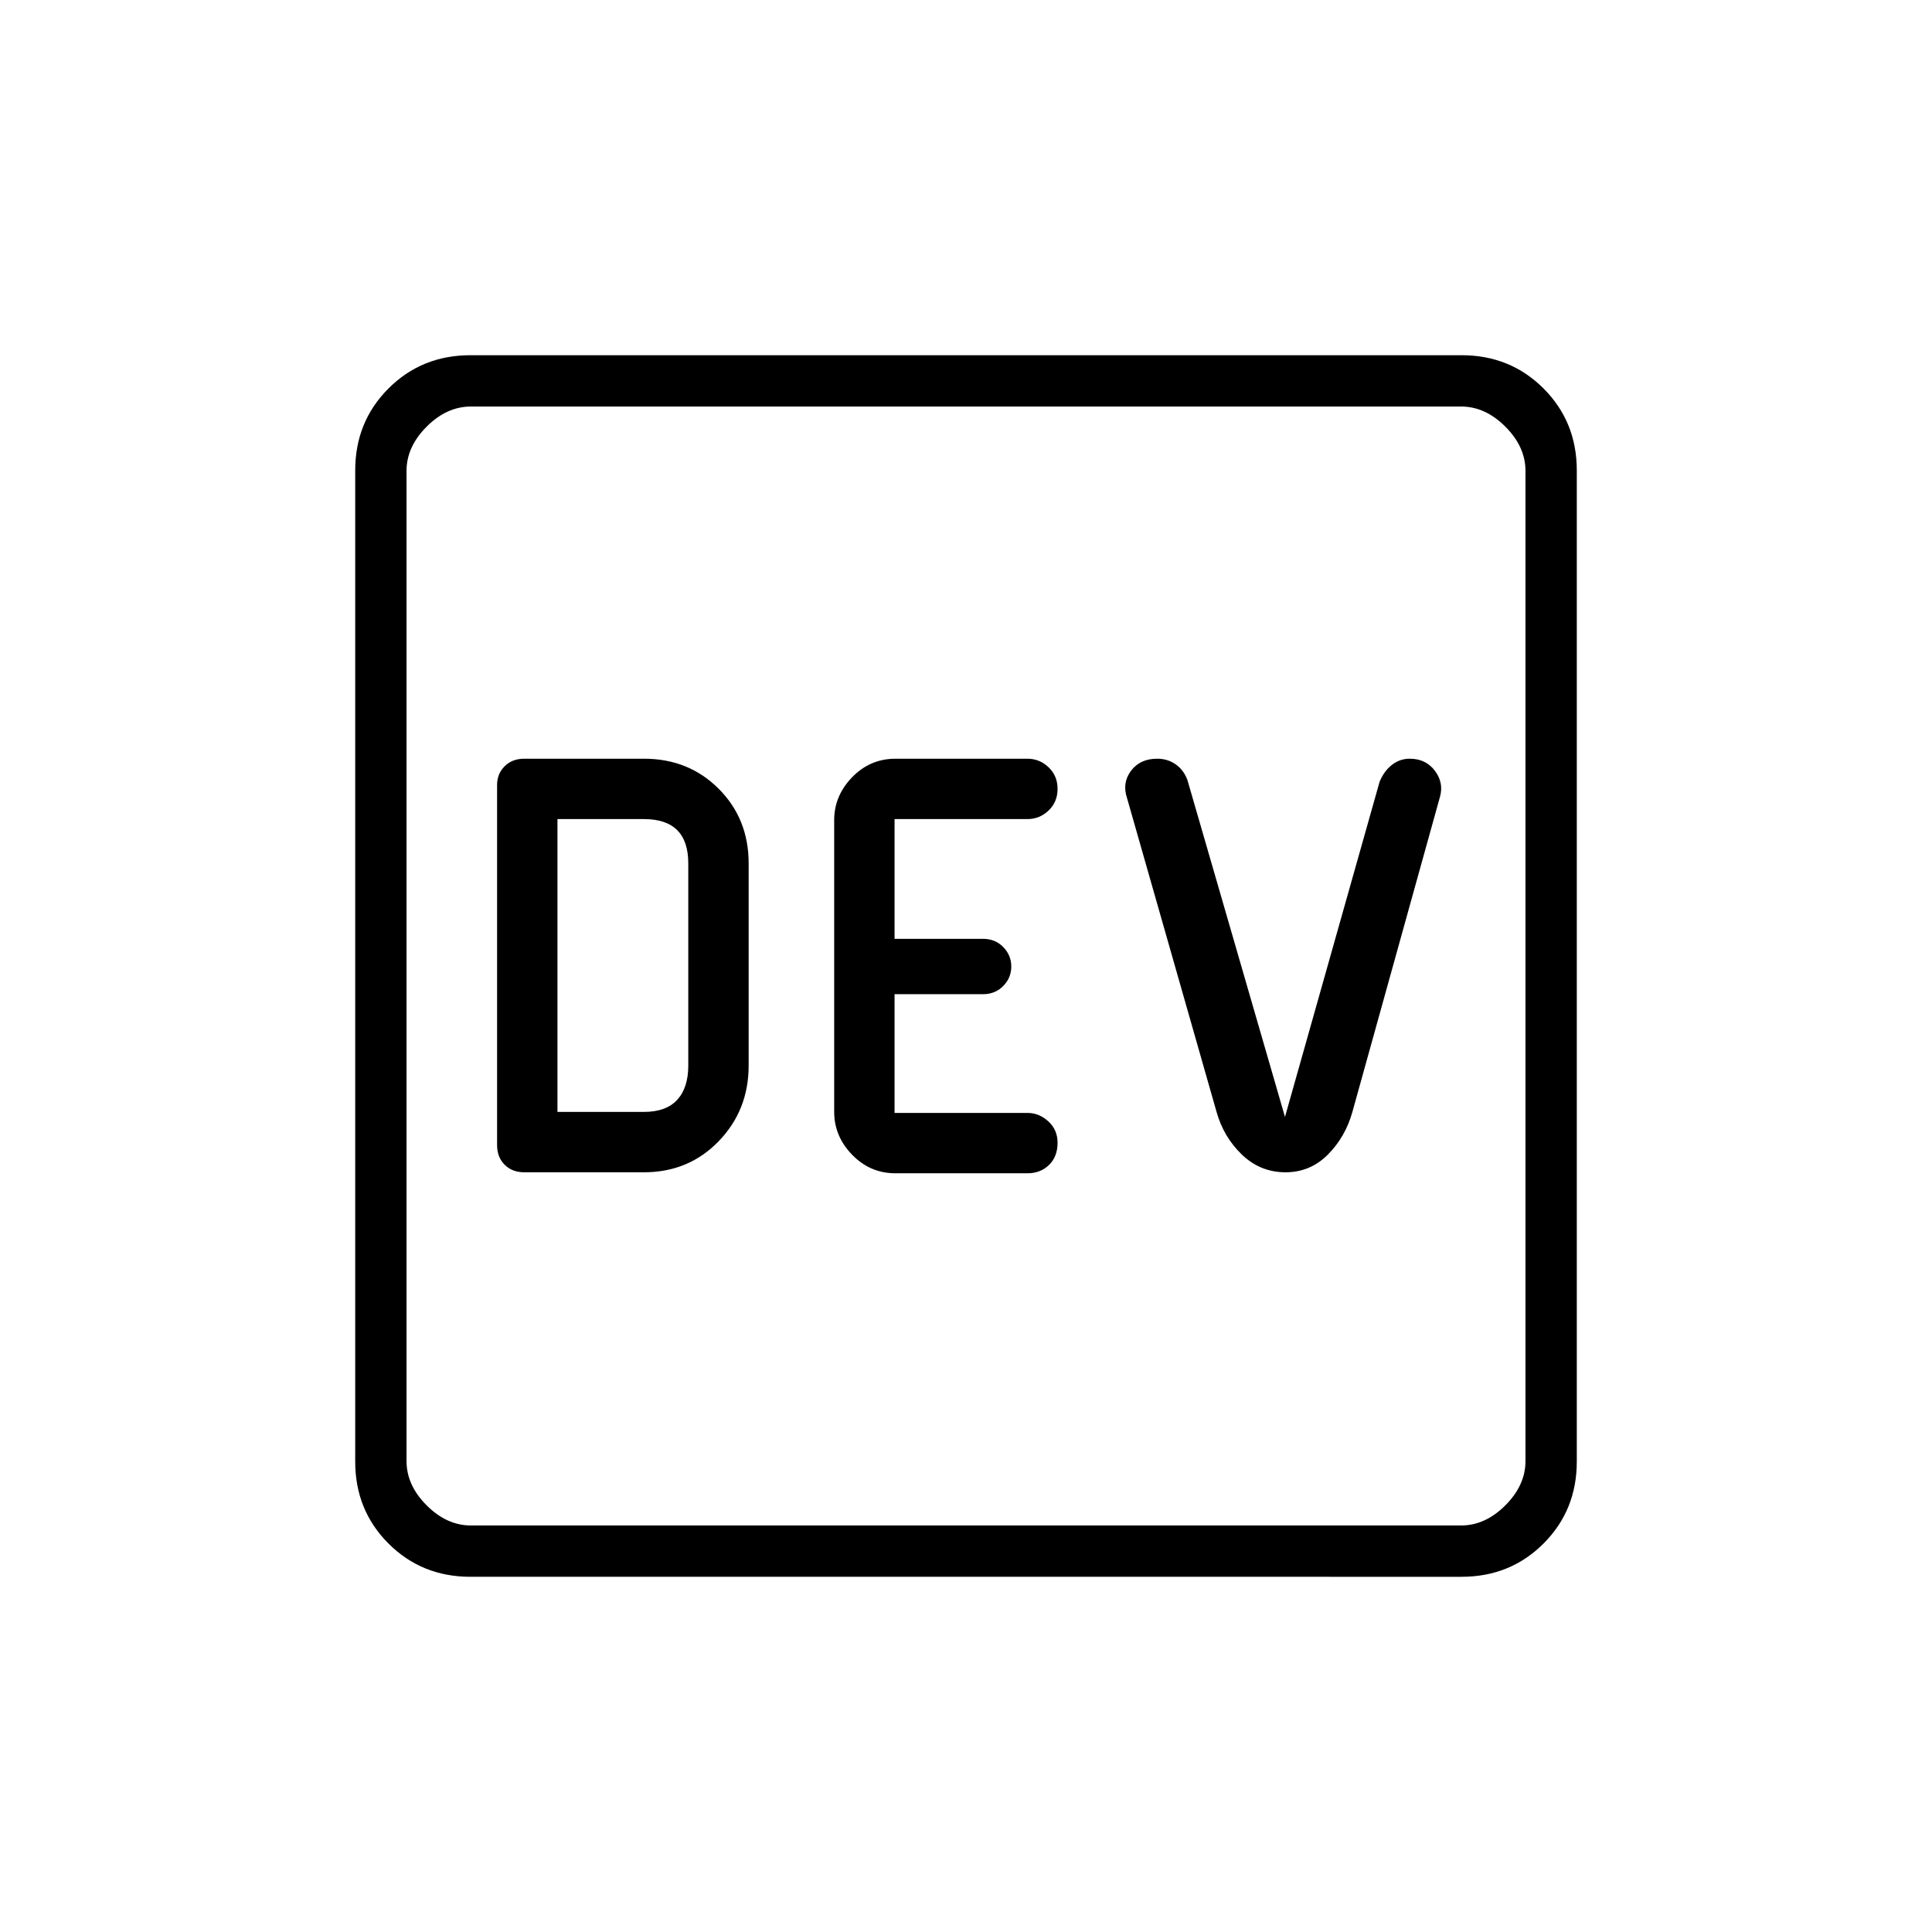 <svg xmlns="http://www.w3.org/2000/svg" height="24" viewBox="0 -960 960 960" width="24"><path d="M320-377.5q22.17 0 37.09-15.41Q372-408.33 372-430.5V-531q0-22.17-14.91-37.09Q342.17-583 320-583h-59.5q-6 0-9.75 3.75T247-570v179q0 6 3.75 9.75t9.75 3.75H320Zm-43-30V-553h43q11 0 16.5 5.5T342-531v100.5q0 11-5.5 17t-16.5 6h-43ZM445-377h65.5q6.5 0 10.75-4.14 4.25-4.13 4.25-11.04 0-6.41-4.59-10.62-4.59-4.2-10.41-4.2h-66v-59h44q6 0 10-4.07t4-9.68q0-5.61-4-9.68-4-4.07-10-4.07h-44V-553h66q6.07 0 10.53-4.25 4.47-4.25 4.47-10.75t-4.47-10.75Q516.57-583 510.5-583H445q-12.67 0-21.58 9.21-8.92 9.21-8.92 21.29v145q0 12.08 8.92 21.29Q432.33-377 445-377Zm193.75-.5q12.28 0 21.02-8.75Q668.5-395 672-407.5L715.5-564q2-7-2.5-13t-12.5-6q-5.02 0-8.95 3.13-3.92 3.13-6.05 8.37l-47 166.5L590-572.5q-1.91-5.03-5.89-7.76Q580.14-583 575-583q-8.5 0-13 6t-2 13.5l44.5 156q3.5 12.5 12.63 21.25 9.14 8.75 21.62 8.75Zm-404.99 201q-24.2 0-40.73-16.53-16.53-16.53-16.53-40.73v-492.48q0-24.2 16.53-40.73 16.53-16.53 40.73-16.53h492.48q24.2 0 40.73 16.53 16.53 16.53 16.53 40.73v492.48q0 24.2-16.53 40.73-16.53 16.53-40.73 16.53H233.76ZM234-202h492q12 0 22-10t10-22v-492q0-12-10-22t-22-10H234q-12 0-22 10t-10 22v492q0 12 10 22t22 10Zm-32-556v556-556Z"/></svg>